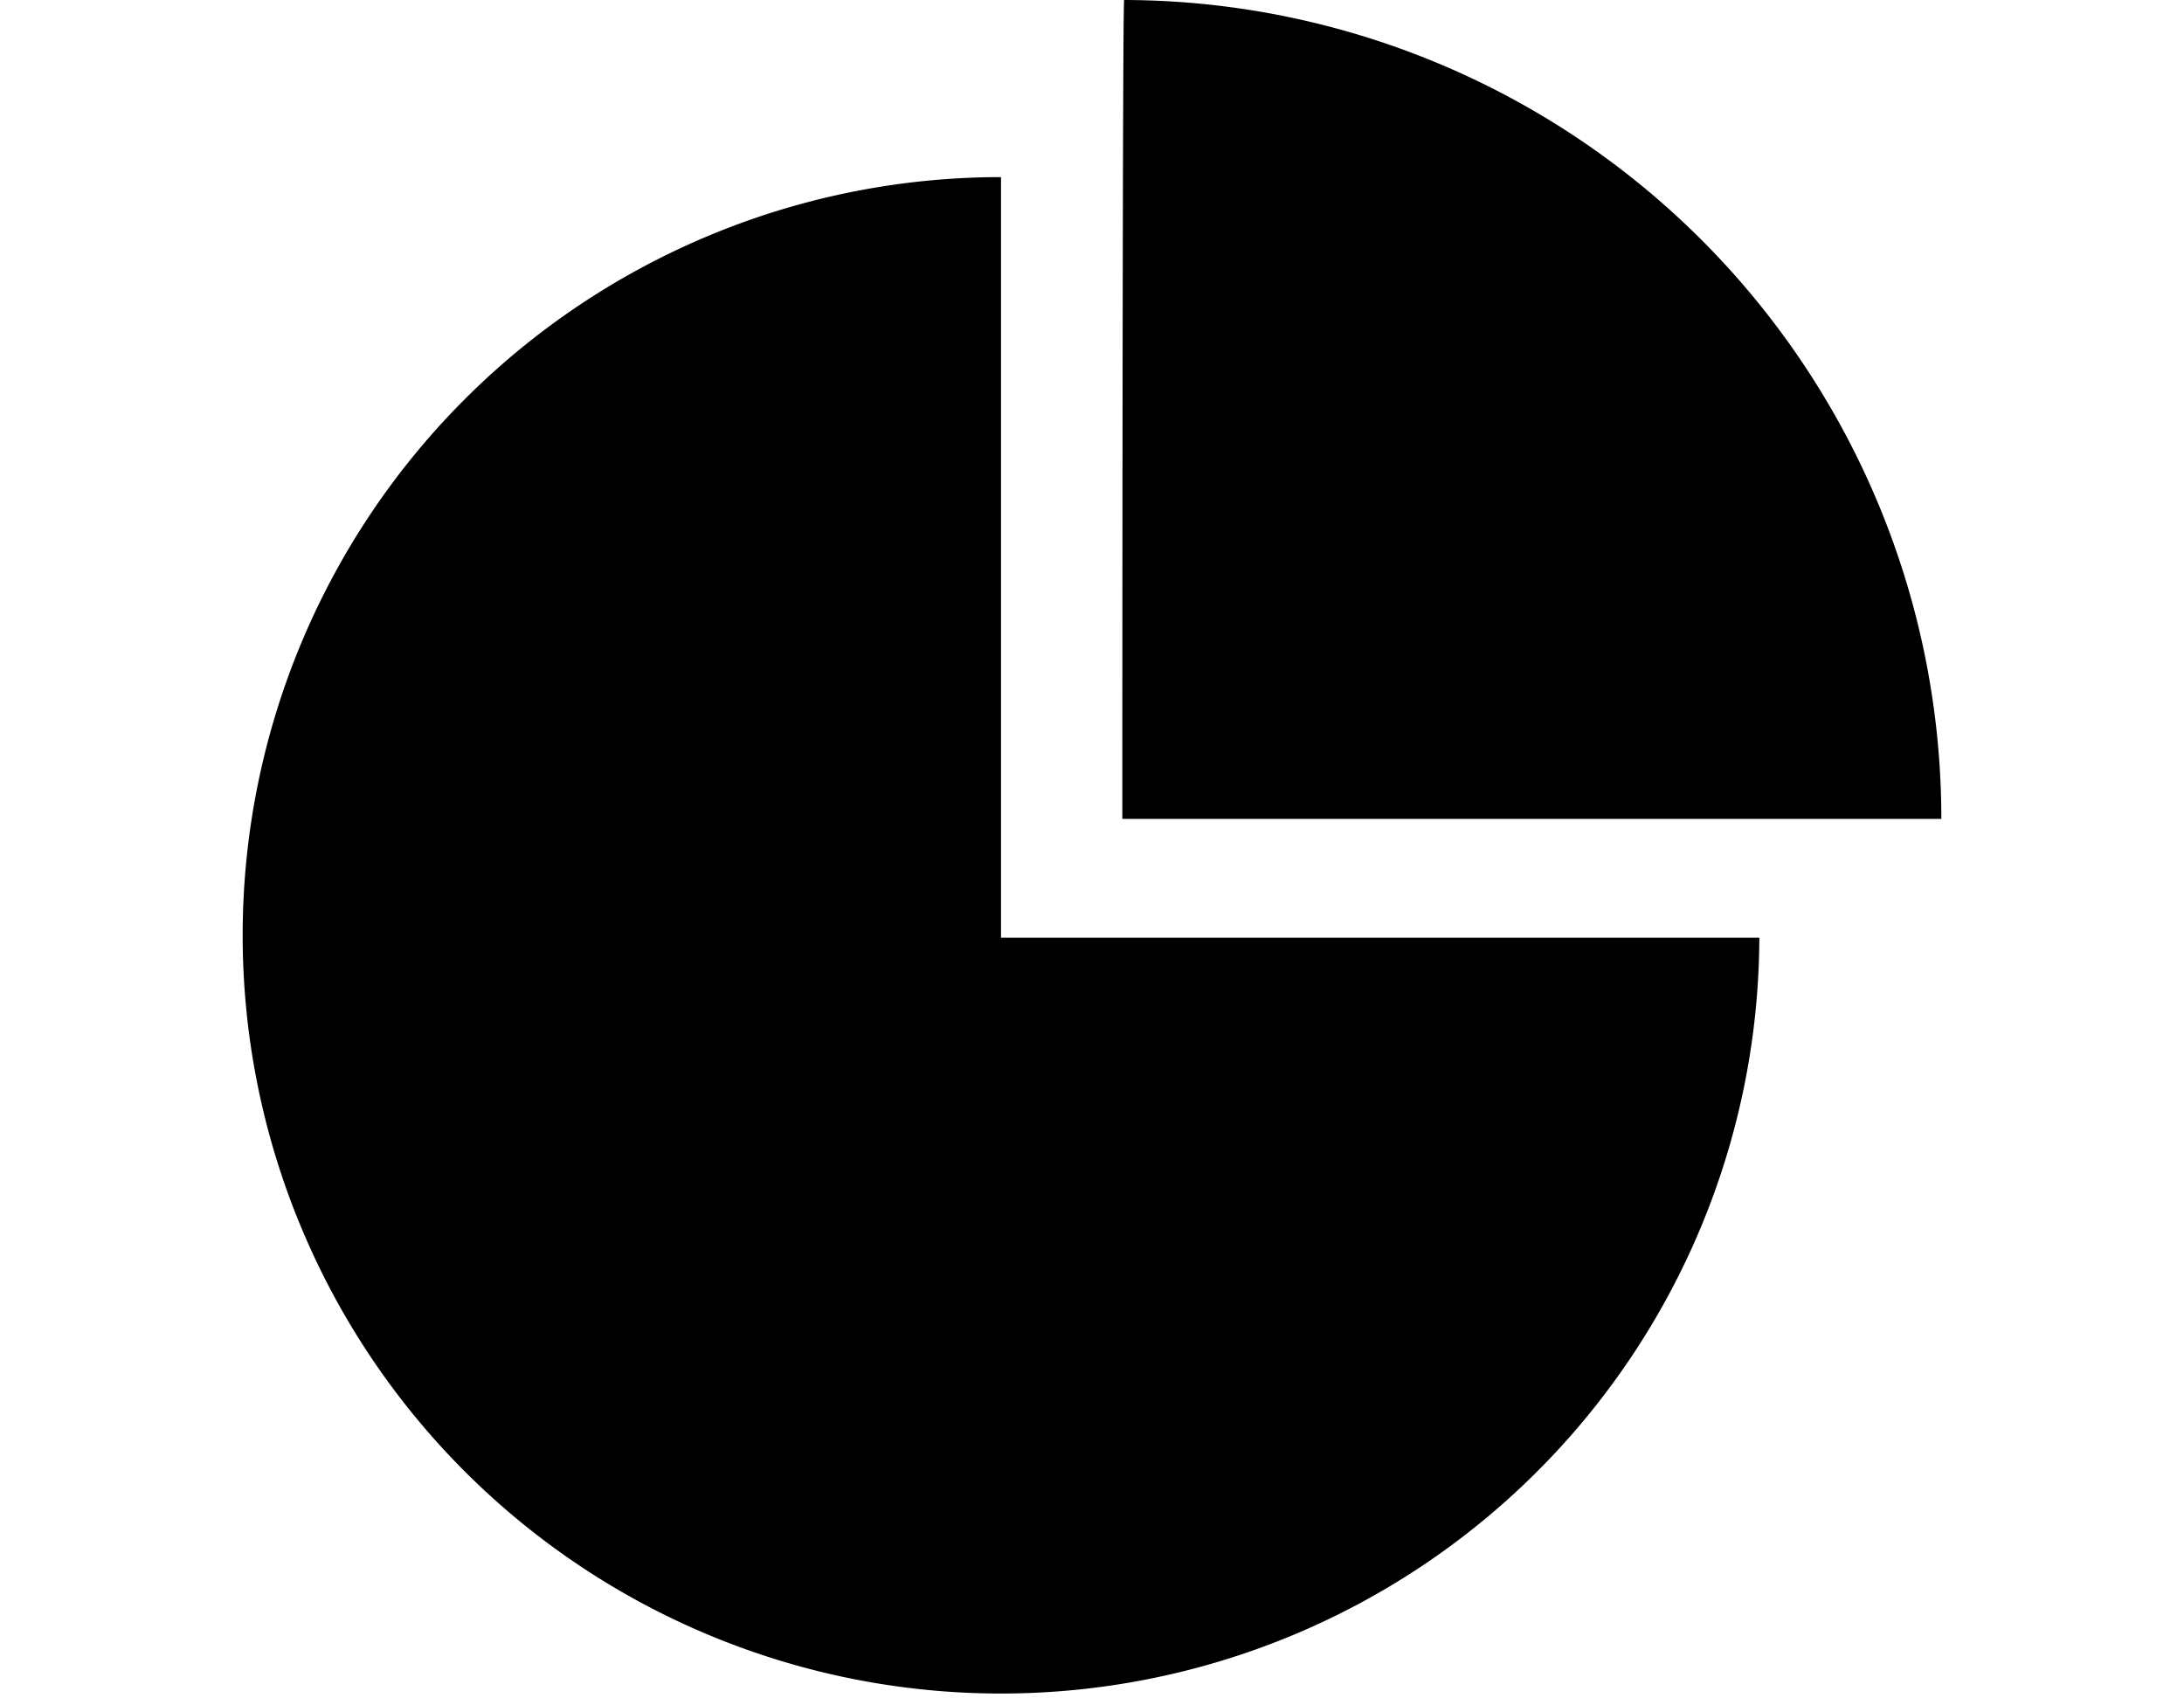 <svg data-name="Layer 1" xmlns="http://www.w3.org/2000/svg" viewBox="0 0 72 56"><g data-name="c163 chart"><path d="M33 5.84v25.08h25A25 25 0 1132.88 5.84z"/><path d="M37.06 0A27 27 0 0164 27H37s0-27 .06-27z"/></g></svg>